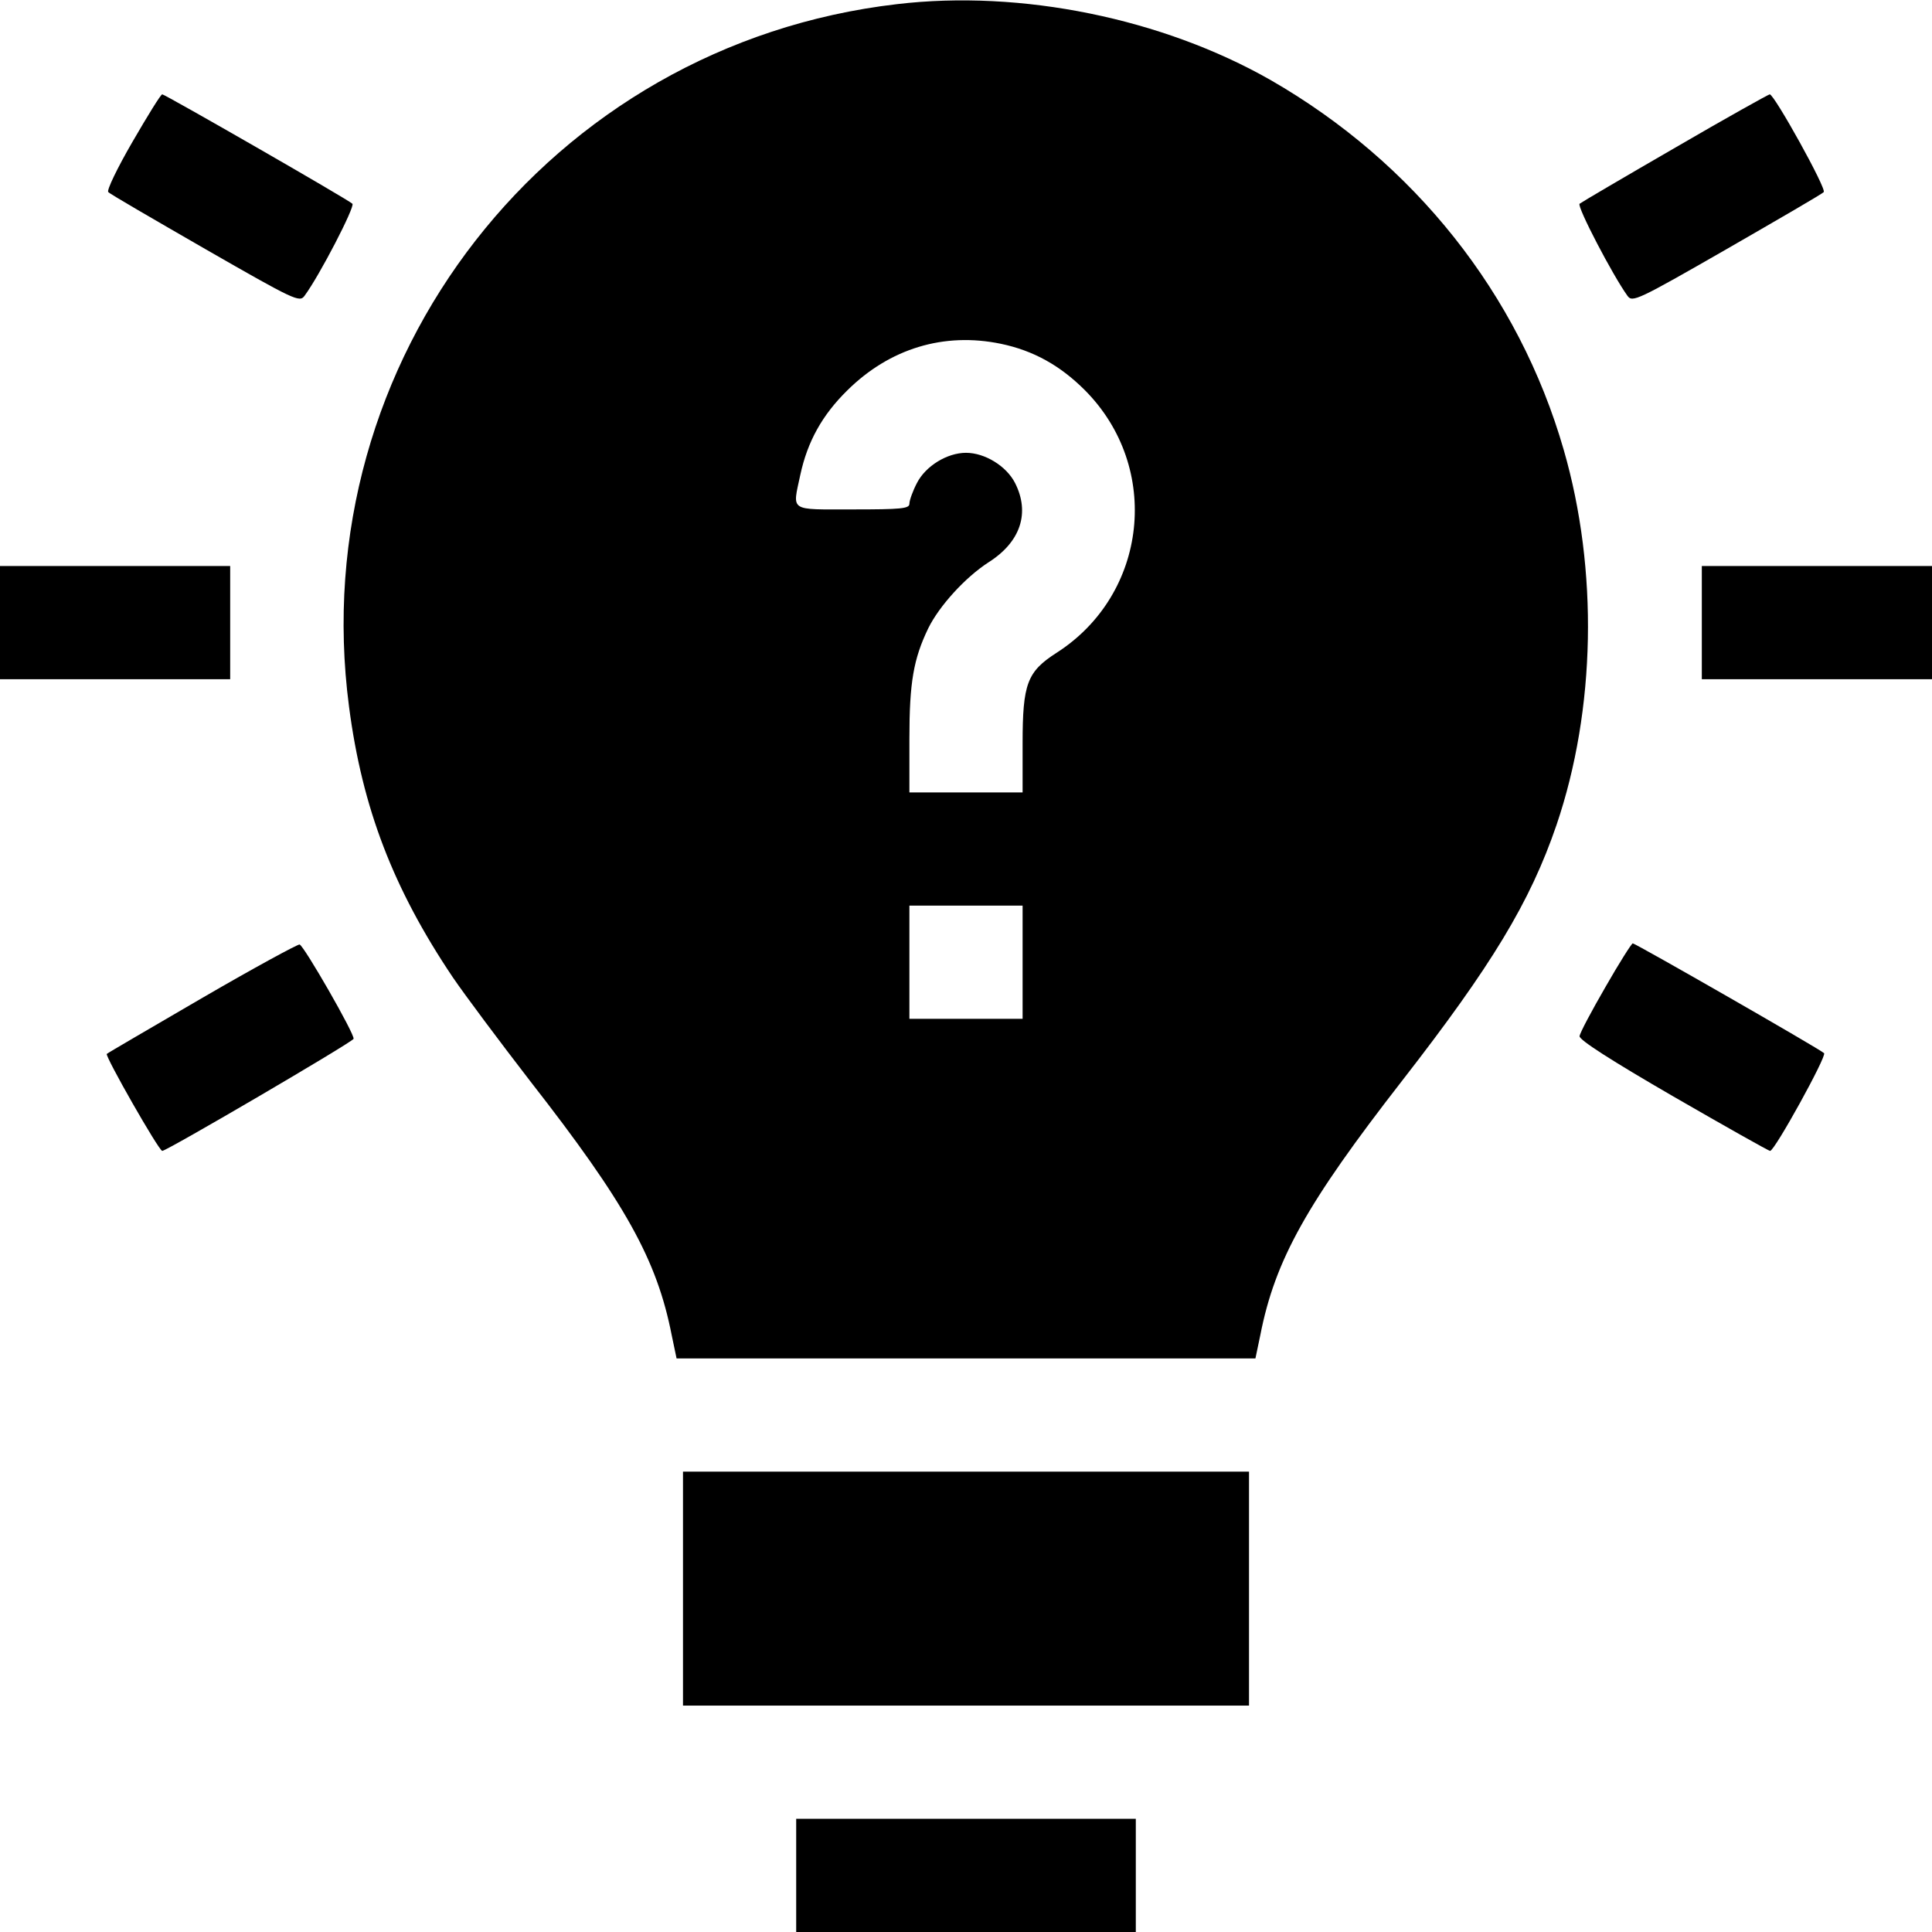 <?xml version="1.0" standalone="no"?>
<!DOCTYPE svg PUBLIC "-//W3C//DTD SVG 20010904//EN"
 "http://www.w3.org/TR/2001/REC-SVG-20010904/DTD/svg10.dtd">
<svg version="1.0" xmlns="http://www.w3.org/2000/svg"
 width="512pt" height="512pt" viewBox="0 0 512 512"
 preserveAspectRatio="xMidYMid meet">

<g transform="translate(0,512) scale(0.1,-0.1)"
fill="#000000" stroke="none">
<path d="M2377 5109 c-921 -107 -1573 -943 -1452 -1862 35 -268 117 -482 275
-717 32 -47 124 -170 205 -275 253 -324 336 -474 375 -673 l13 -62 767 0 767
0 13 62 c39 199 123 349 375 673 238 306 340 474 410 679 104 306 111 676 19
994 -119 413 -396 761 -777 980 -286 163 -661 240 -990 201z m275 -900 c87
-18 158 -58 223 -123 204 -205 167 -541 -75 -696 -78 -50 -90 -82 -90 -240 l0
-130 -150 0 -150 0 0 143 c0 149 11 211 50 292 29 59 98 135 160 175 85 54
110 131 70 210 -23 45 -80 80 -130 80 -50 0 -107 -35 -130 -80 -11 -21 -20
-46 -20 -55 0 -13 -22 -15 -150 -15 -171 0 -160 -7 -139 92 19 88 58 158 124
223 113 112 257 155 407 124z m58 -1639 l0 -150 -150 0 -150 0 0 150 0 150
150 0 150 0 0 -150z"/>
<path d="M351 4744 c-40 -69 -69 -129 -64 -133 4 -5 120 -72 257 -151 237
-136 250 -142 263 -124 40 54 134 236 127 244 -11 11 -497 290 -504 290 -4 0
-39 -57 -79 -126z"/>
<path d="M4440 4729 c-135 -78 -249 -145 -254 -149 -7 -8 88 -190 127 -244 13
-18 26 -12 263 124 137 79 253 146 257 151 9 7 -131 259 -143 259 -3 0 -116
-63 -250 -141z"/>
<path d="M0 3470 l0 -150 305 0 305 0 0 150 0 150 -305 0 -305 0 0 -150z"/>
<path d="M4510 3470 l0 -150 305 0 305 0 0 150 0 150 -305 0 -305 0 0 -150z"/>
<path d="M537 2476 c-137 -80 -251 -146 -254 -149 -5 -6 138 -257 147 -257 12
0 504 288 507 297 4 11 -131 246 -143 250 -5 1 -121 -62 -257 -141z"/>
<path d="M4255 2505 c-37 -64 -68 -122 -69 -131 -1 -10 85 -65 249 -160 137
-79 252 -144 256 -144 12 0 151 252 143 259 -13 12 -500 291 -507 291 -3 0
-36 -52 -72 -115z"/>
<path d="M1810 910 l0 -310 750 0 750 0 0 310 0 310 -750 0 -750 0 0 -310z"/>
<path d="M2110 150 l0 -150 450 0 450 0 0 150 0 150 -450 0 -450 0 0 -150z"/>
</g>
</svg>
